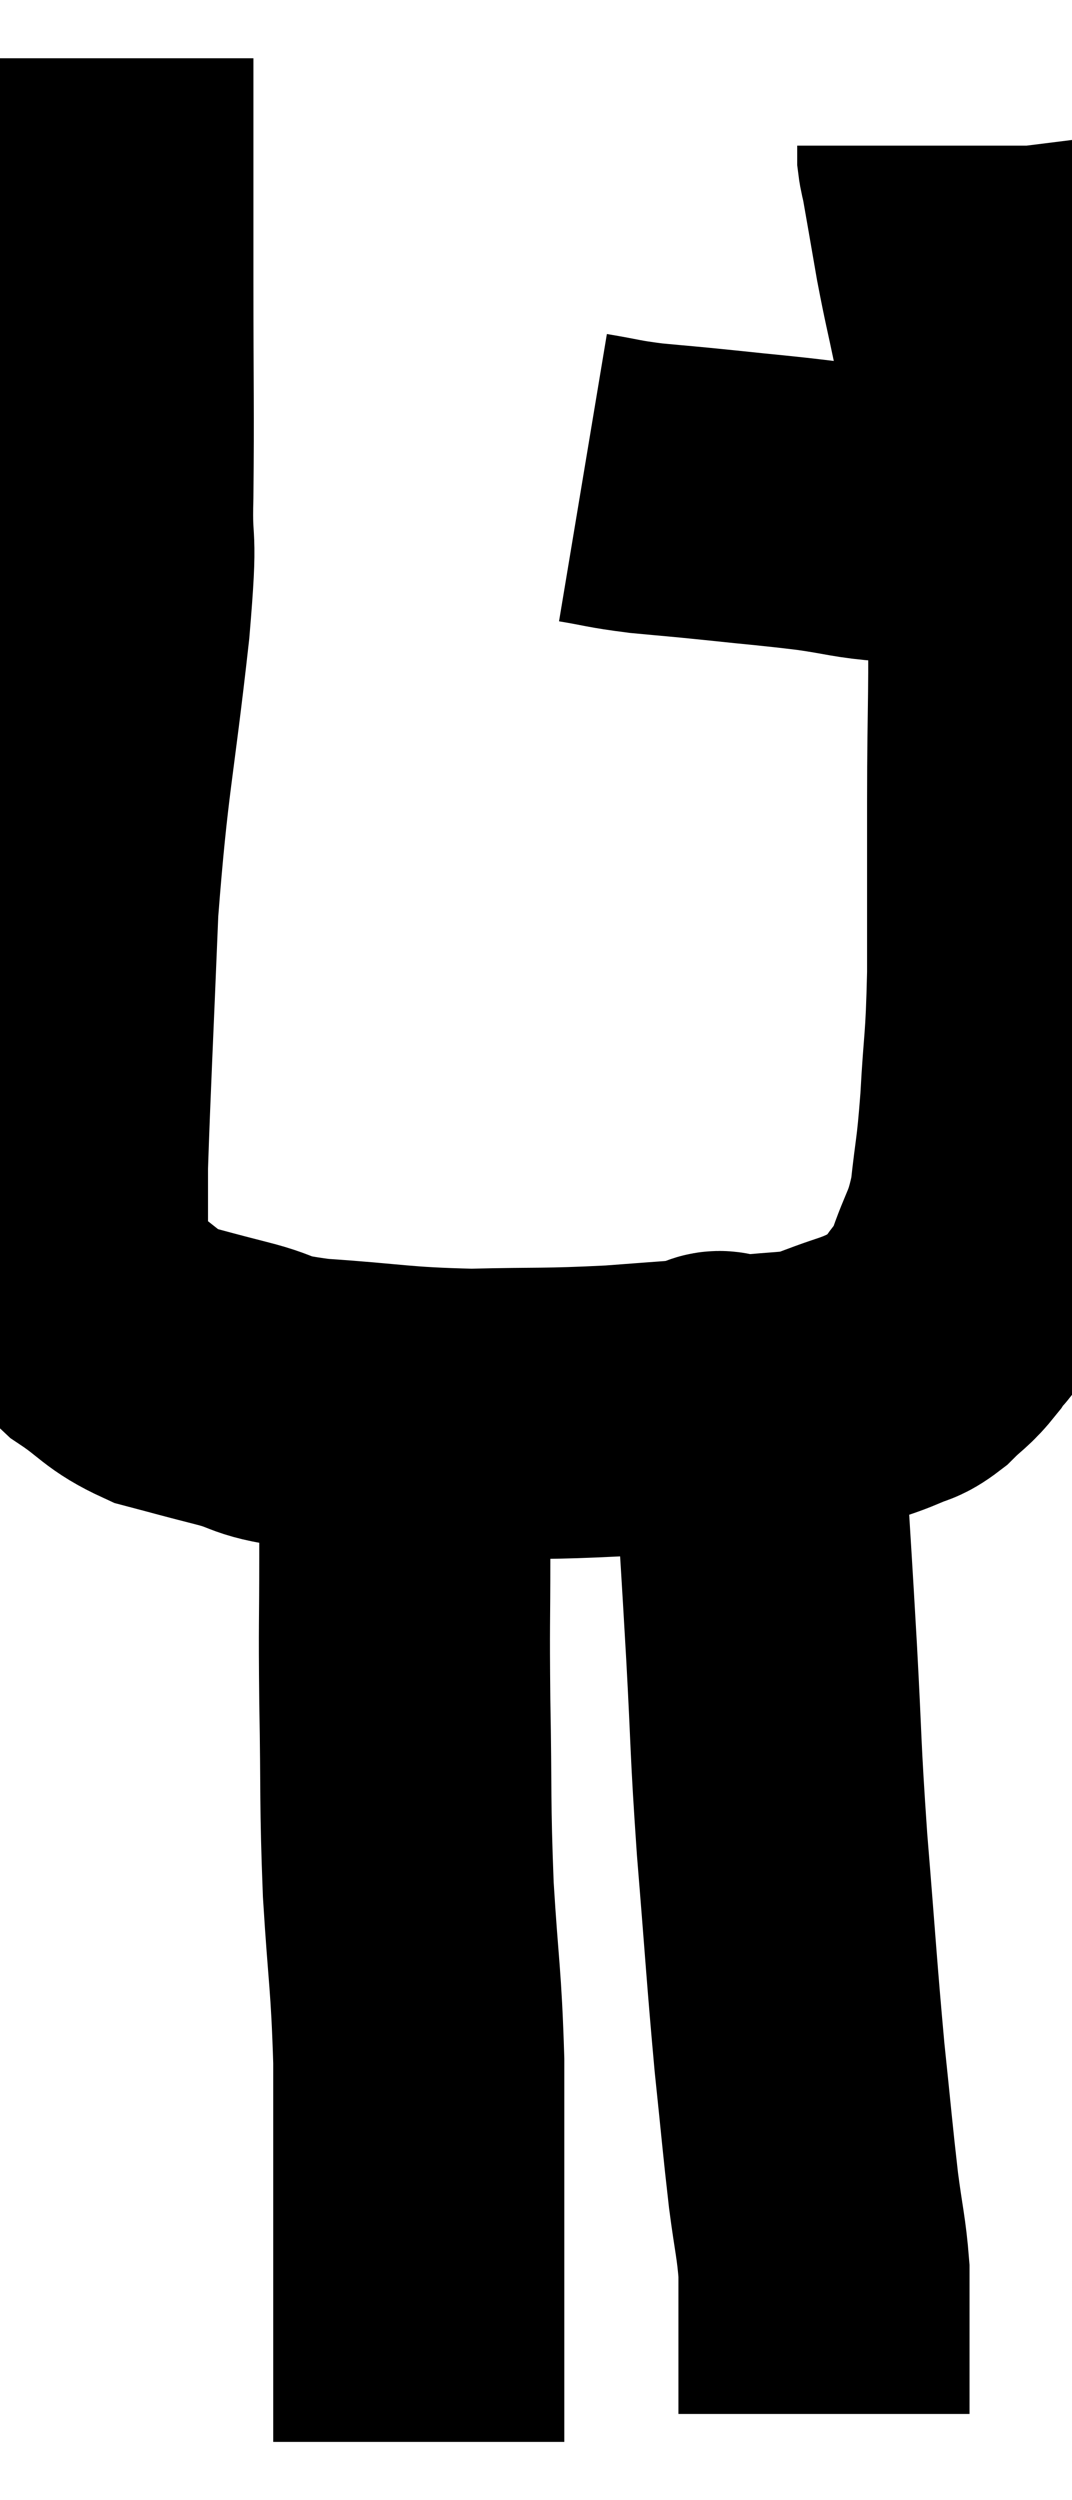 <svg xmlns="http://www.w3.org/2000/svg" viewBox="13.267 2.72 18.413 42.92" width="18.413" height="42.92"><path d="M 15.12 3.72 C 15.12 5.64, 15.12 5.685, 15.12 7.56 C 15.12 9.39, 15.135 9.75, 15.12 11.22 C 15.09 12.33, 15.21 11.67, 15.06 13.44 C 14.79 15.87, 14.7 15.975, 14.52 18.3 C 14.43 20.52, 14.385 21.375, 14.34 22.74 C 14.34 23.25, 14.34 23.31, 14.34 23.76 C 14.34 24.15, 14.175 24.12, 14.34 24.54 C 14.67 24.99, 14.565 25.035, 15 25.44 C 15.54 25.8, 15.525 25.905, 16.08 26.16 C 16.65 26.31, 16.575 26.295, 17.22 26.46 C 17.94 26.64, 17.625 26.685, 18.66 26.82 C 20.01 26.91, 20.07 26.97, 21.36 27 C 22.59 26.97, 22.62 27, 23.82 26.94 C 24.99 26.85, 25.29 26.835, 26.16 26.76 C 26.73 26.7, 26.895 26.715, 27.3 26.64 C 27.54 26.55, 27.495 26.565, 27.78 26.46 C 28.11 26.34, 28.155 26.34, 28.44 26.22 C 28.68 26.1, 28.665 26.175, 28.92 25.98 C 29.19 25.71, 29.22 25.74, 29.46 25.44 C 29.67 25.11, 29.655 25.305, 29.88 24.78 C 30.12 24.06, 30.195 24.12, 30.36 23.34 C 30.45 22.5, 30.465 22.635, 30.54 21.66 C 30.6 20.55, 30.63 20.73, 30.66 19.44 C 30.66 17.97, 30.66 18.12, 30.66 16.5 C 30.66 14.73, 30.705 14.475, 30.66 12.96 C 30.57 11.7, 30.63 11.55, 30.48 10.44 C 30.27 9.48, 30.24 9.36, 30.06 8.52 C 29.91 7.8, 29.895 7.785, 29.76 7.08 C 29.64 6.39, 29.595 6.12, 29.52 5.7 C 29.49 5.55, 29.475 5.52, 29.46 5.4 C 29.46 5.31, 29.46 5.265, 29.46 5.22 C 29.46 5.22, 29.46 5.22, 29.46 5.22 L 29.46 5.22" fill="none" stroke="black" stroke-width="5"></path><path d="M 23.28 10.92 C 23.82 11.01, 23.775 11.025, 24.36 11.1 C 24.99 11.16, 24.885 11.145, 25.62 11.22 C 26.46 11.31, 26.565 11.31, 27.3 11.4 C 27.93 11.49, 27.975 11.535, 28.56 11.58 C 29.1 11.58, 29.25 11.58, 29.64 11.58 C 29.88 11.58, 29.925 11.58, 30.12 11.58 C 30.27 11.58, 30.345 11.58, 30.42 11.58 L 30.42 11.58" fill="none" stroke="black" stroke-width="5"></path><path d="M 20.22 27.54 C 20.22 28.5, 20.22 28.365, 20.22 29.46 C 20.22 30.69, 20.205 30.495, 20.22 31.92 C 20.25 33.54, 20.22 33.615, 20.28 35.16 C 20.37 36.63, 20.415 36.66, 20.46 38.1 C 20.46 39.51, 20.46 39.78, 20.46 40.92 C 20.46 41.79, 20.46 41.82, 20.46 42.66 C 20.46 43.47, 20.46 43.83, 20.46 44.28 C 20.46 44.37, 20.46 44.415, 20.46 44.46 C 20.46 44.46, 20.46 44.46, 20.46 44.46 C 20.46 44.46, 20.46 44.415, 20.46 44.46 L 20.46 44.64" fill="none" stroke="black" stroke-width="5"></path><path d="M 25.32 26.88 C 25.56 26.85, 25.545 26.52, 25.8 26.82 C 26.07 27.45, 26.16 27.015, 26.34 28.08 C 26.43 29.58, 26.43 29.505, 26.52 31.08 C 26.61 32.73, 26.58 32.64, 26.7 34.38 C 26.85 36.21, 26.865 36.555, 27 38.04 C 27.12 39.18, 27.135 39.405, 27.24 40.32 C 27.33 41.01, 27.375 41.13, 27.42 41.7 C 27.42 42.15, 27.42 42.18, 27.42 42.6 C 27.42 42.99, 27.42 42.99, 27.42 43.38 C 27.42 43.77, 27.42 43.965, 27.42 44.16 C 27.42 44.16, 27.42 44.16, 27.42 44.16 C 27.42 44.16, 27.42 44.16, 27.42 44.16 C 27.42 44.16, 27.42 44.16, 27.42 44.16 L 27.42 44.16" fill="none" stroke="black" stroke-width="5"></path></svg>